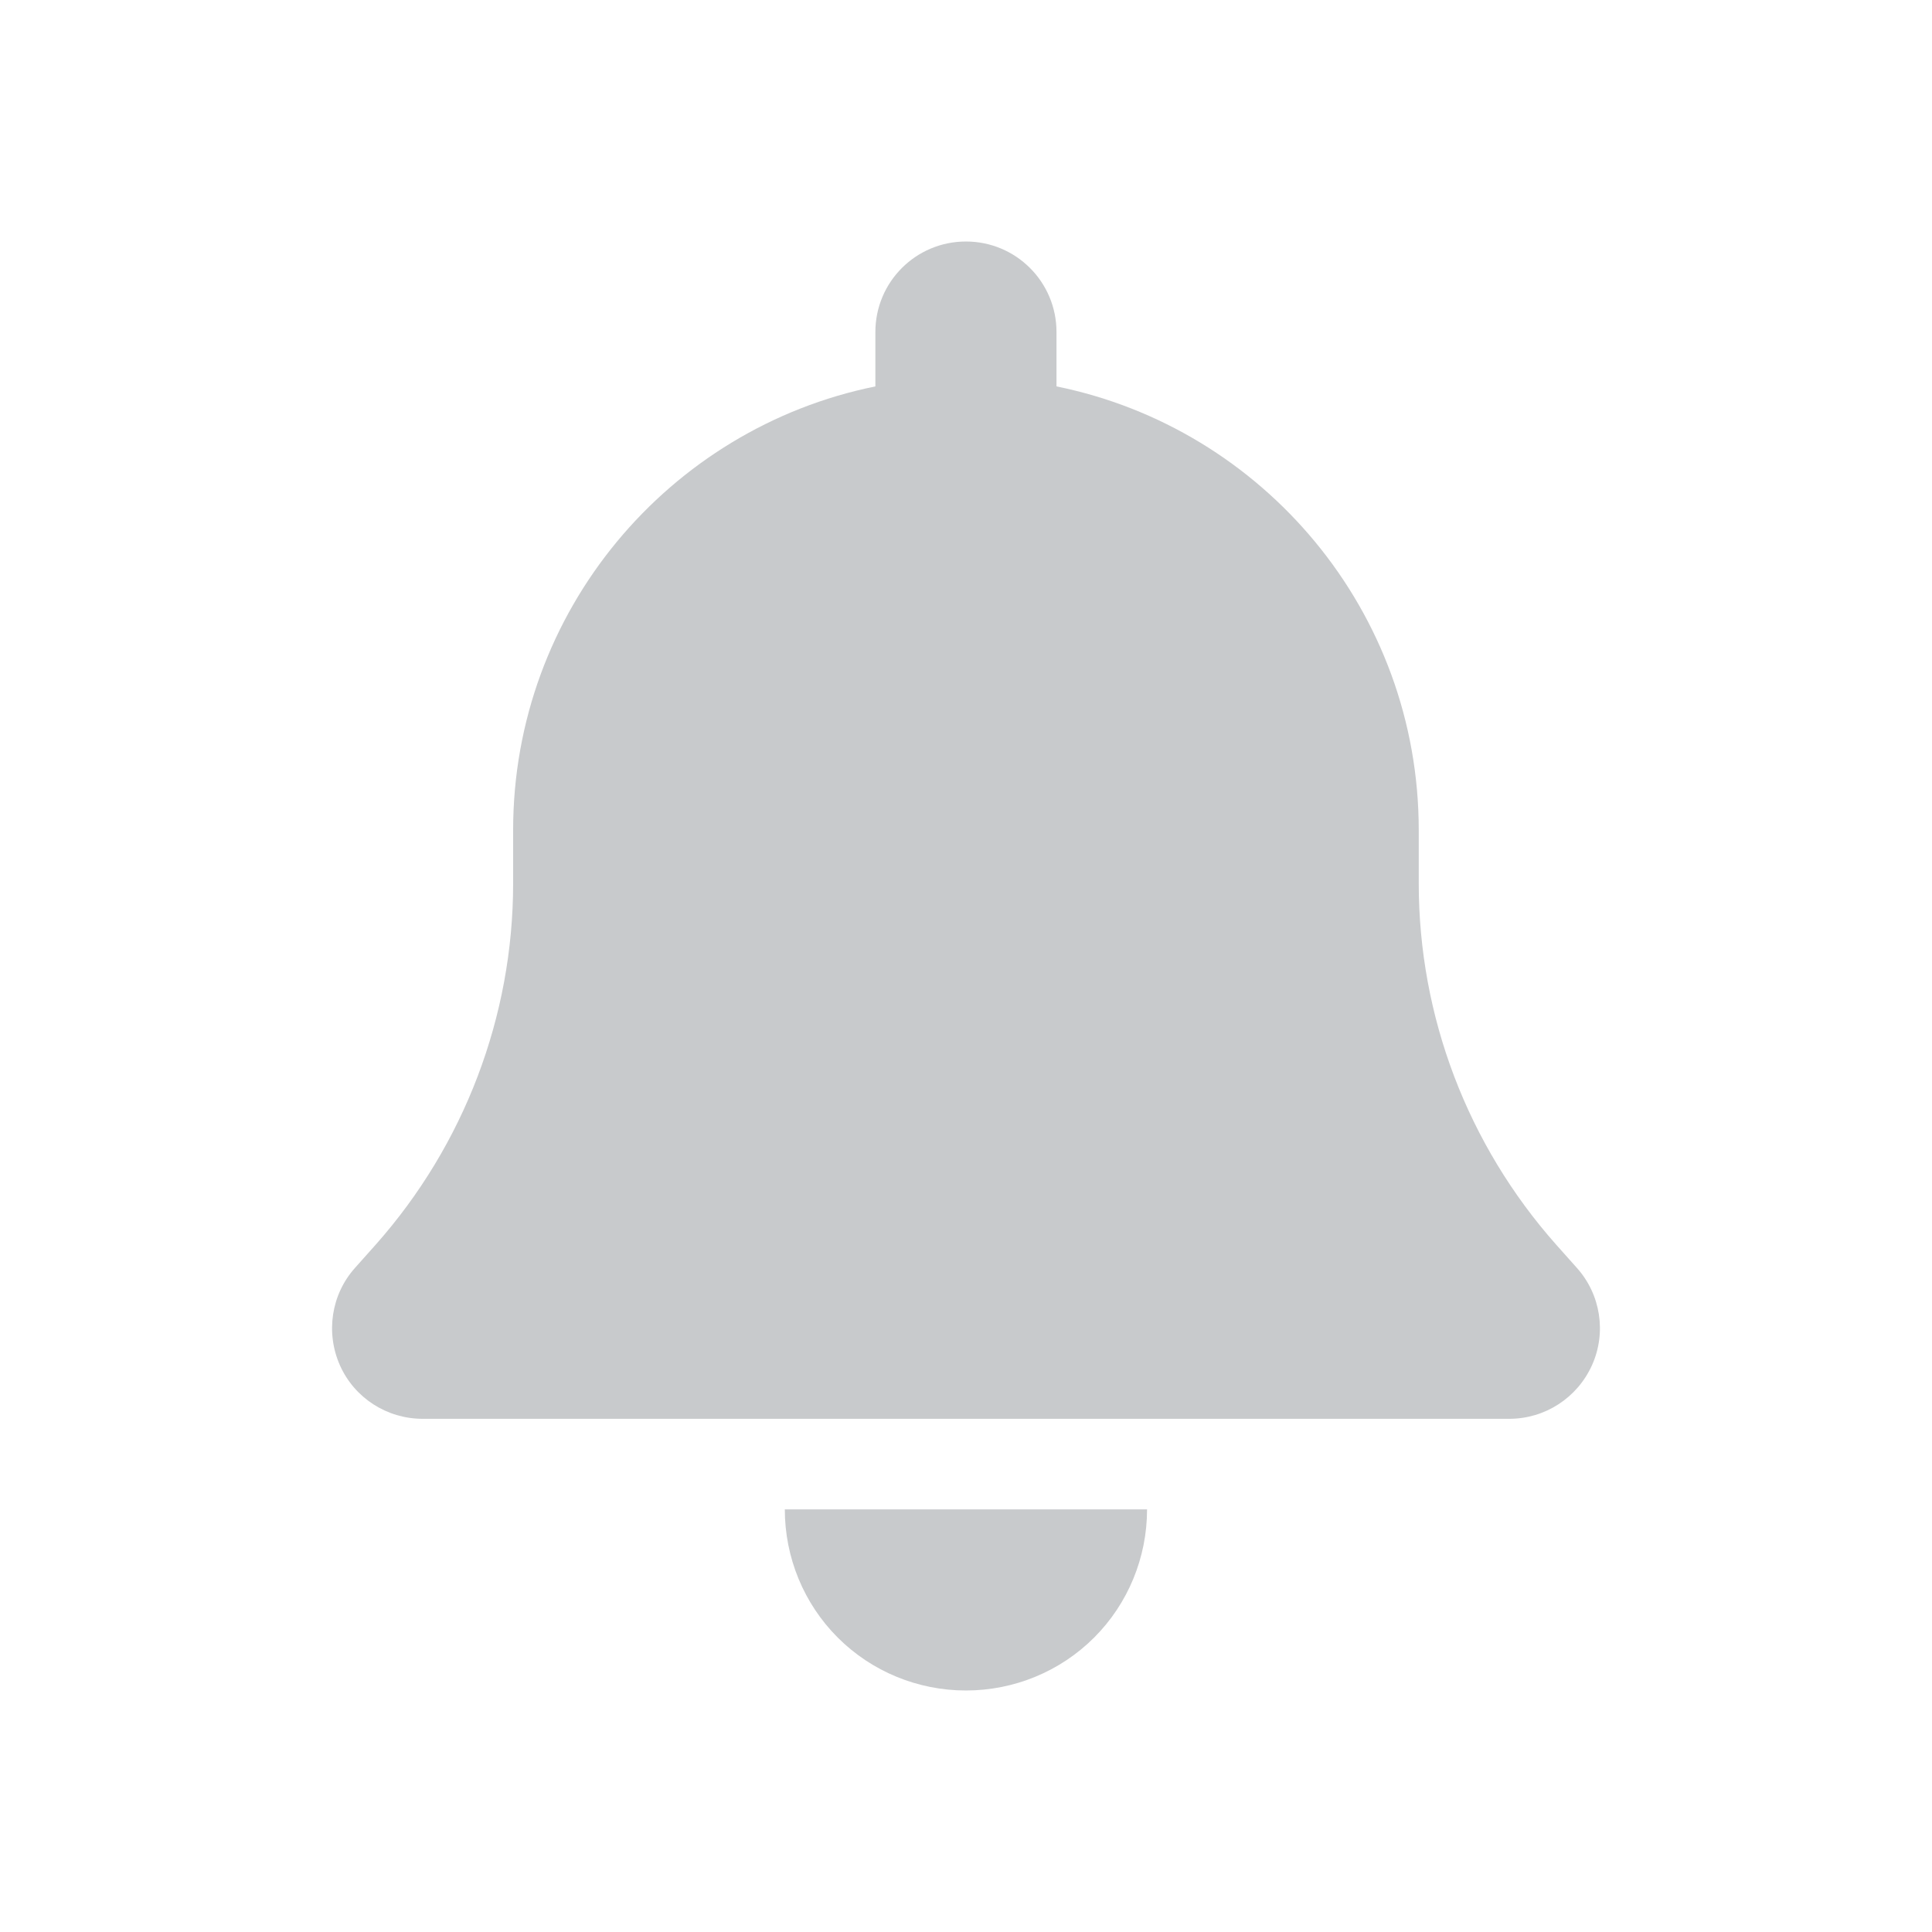 <?xml version="1.0" encoding="UTF-8" standalone="no"?>
<!-- Generator: Adobe Illustrator 26.1.0, SVG Export Plug-In . SVG Version: 6.00 Build 0)  -->

<svg
   version="1.1"
   id="Layer_1"
   x="0px"
   y="0px"
   viewBox="0 0 640 640"
   style="enable-background:new 0 0 640 640;"
   xml:space="preserve"
   sodipodi:docname="bell.svg"
   inkscape:version="1.4 (e7c3feb100, 2024-10-09)"
   xmlns:inkscape="http://www.inkscape.org/namespaces/inkscape"
   xmlns:sodipodi="http://sodipodi.sourceforge.net/DTD/sodipodi-0.dtd"
   xmlns="http://www.w3.org/2000/svg"
   xmlns:svg="http://www.w3.org/2000/svg"><defs
   id="defs1" /><sodipodi:namedview
   id="namedview1"
   pagecolor="#ffffff"
   bordercolor="#000000"
   borderopacity="0.25"
   inkscape:showpageshadow="2"
   inkscape:pageopacity="0.0"
   inkscape:pagecheckerboard="0"
   inkscape:deskcolor="#d1d1d1"
   showguides="false"
   inkscape:zoom="1.1625"
   inkscape:cx="320.43011"
   inkscape:cy="320"
   inkscape:window-width="1868"
   inkscape:window-height="978"
   inkscape:window-x="0"
   inkscape:window-y="0"
   inkscape:window-maximized="1"
   inkscape:current-layer="Layer_1" />
<style
   type="text/css"
   id="style1">
	.st0{fill:#C8CACC;}
</style>

<path
   d="m 319.979,80.003 c -16.594,0 -30,13.406 -30,30 v 18 c -68.437,13.875 -119.998,74.437 -119.998,146.998 v 17.625 c 0,44.062 -16.219,86.624 -45.468,119.623 l -6.937,7.781 c -7.875,8.812 -9.75,21.468 -4.969,32.25 4.781,10.781 15.562,17.719 27.375,17.719 h 359.995 c 11.812,0 22.5,-6.937 27.375,-17.719 4.875,-10.781 2.906,-23.437 -4.969,-32.25 l -6.937,-7.781 C 486.196,379.249 469.977,336.781 469.977,292.625 v -17.625 c 0,-72.562 -51.562,-133.123 -119.998,-146.998 v -18 c 0,-16.594 -13.406,-30 -30,-30 z m 42.468,462.463 c 11.25,-11.25 17.531,-26.531 17.531,-42.468 H 319.979 259.98 c 0,15.937 6.281,31.218 17.531,42.468 11.25,11.25 26.531,17.531 42.468,17.531 15.937,0 31.218,-6.281 42.468,-17.531 z"
   id="path1-7"
   style="fill:#c8cacc;fill-opacity:1;stroke-width:0.937" /></svg>
